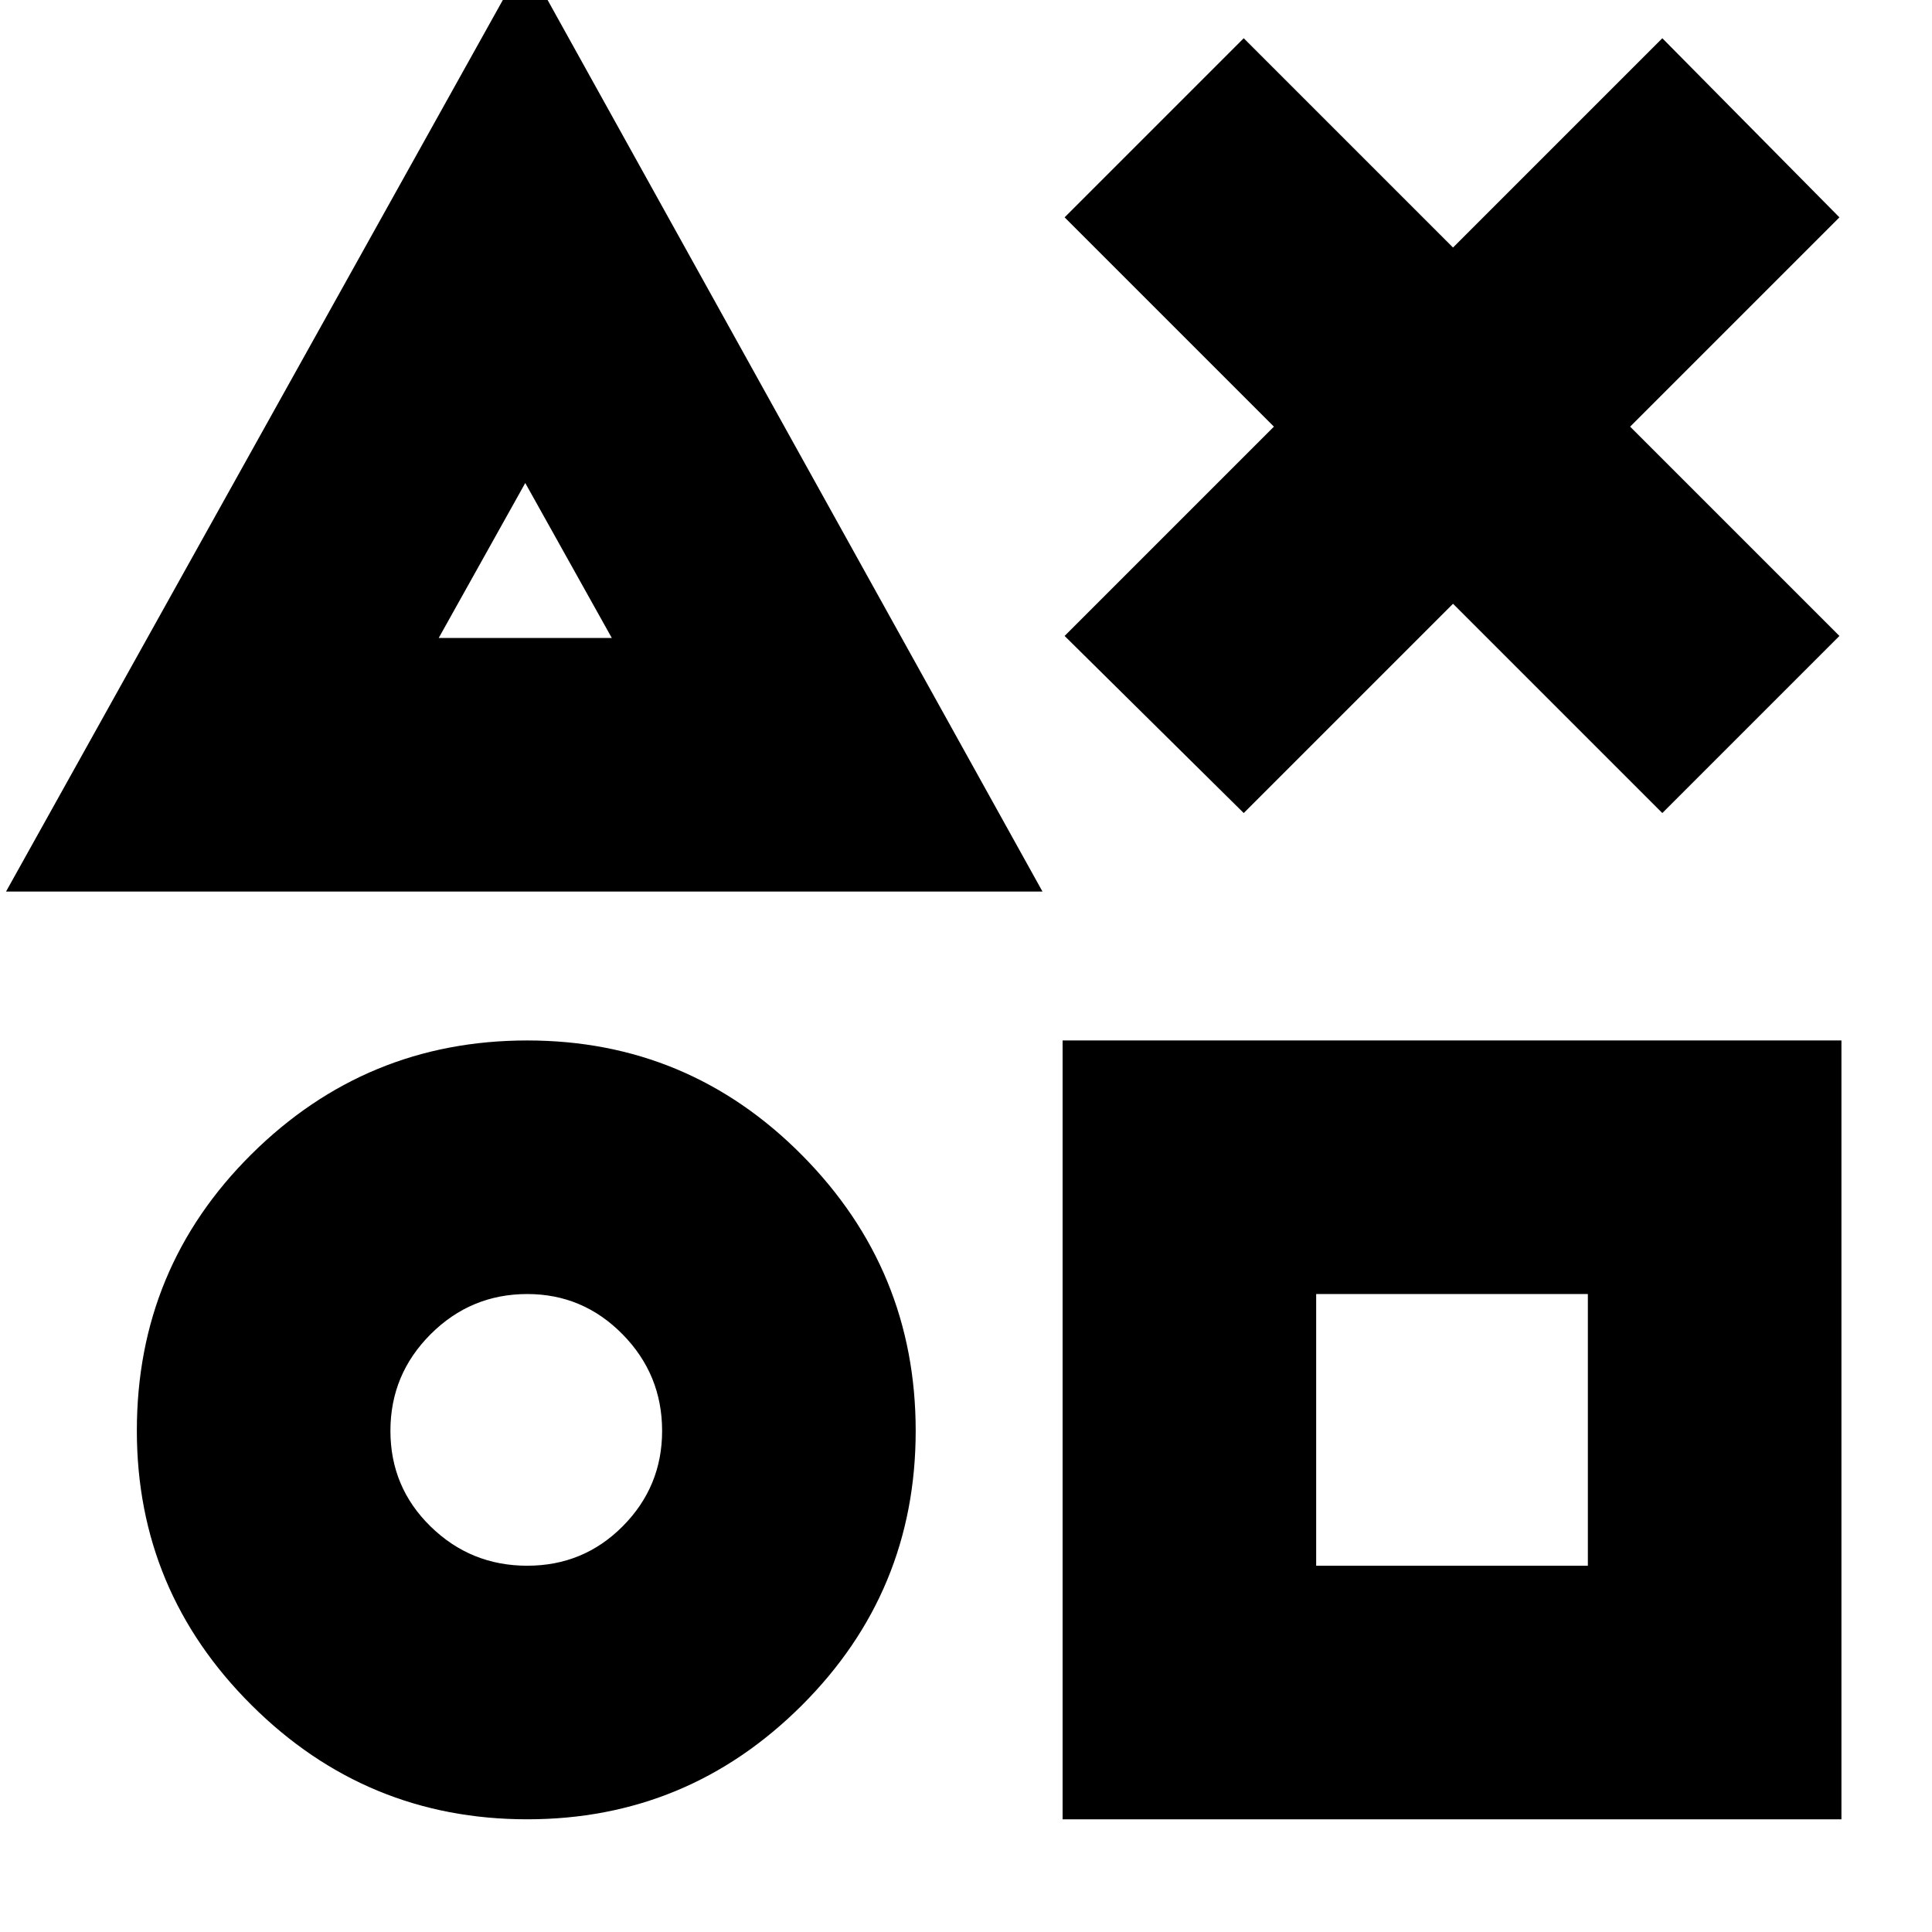 <svg xmlns="http://www.w3.org/2000/svg" height="24" viewBox="0 -960 960 960" width="24"><path d="m618-556-89-88 104-104-104-104 89-89 104 104 104-104 88 89-104 104 104 104-88 88-104-104-104 104ZM3-517l258-463 257 463H3ZM262-56q-80.025 0-137.012-56.731Q68-169.463 68-249.128 68-330 124.982-386.5q56.983-56.5 137-56.5Q342-443 398.5-386.018q56.5 56.983 56.5 137Q455-169 398.306-112.5T262-56Zm-.035-126Q290-182 309.5-201.681 329-221.363 329-249q0-28.05-19.681-48.025Q289.638-317 262-317q-28.05 0-48.025 19.965-19.975 19.964-19.975 48Q194-221 213.965-201.5q19.964 19.5 48 19.5ZM218-643h86l-43-77-43 77ZM528-56v-387h387v387H528Zm126-126h135v-135H654v135ZM261-682Zm1 433Zm459 0Z"/></svg>